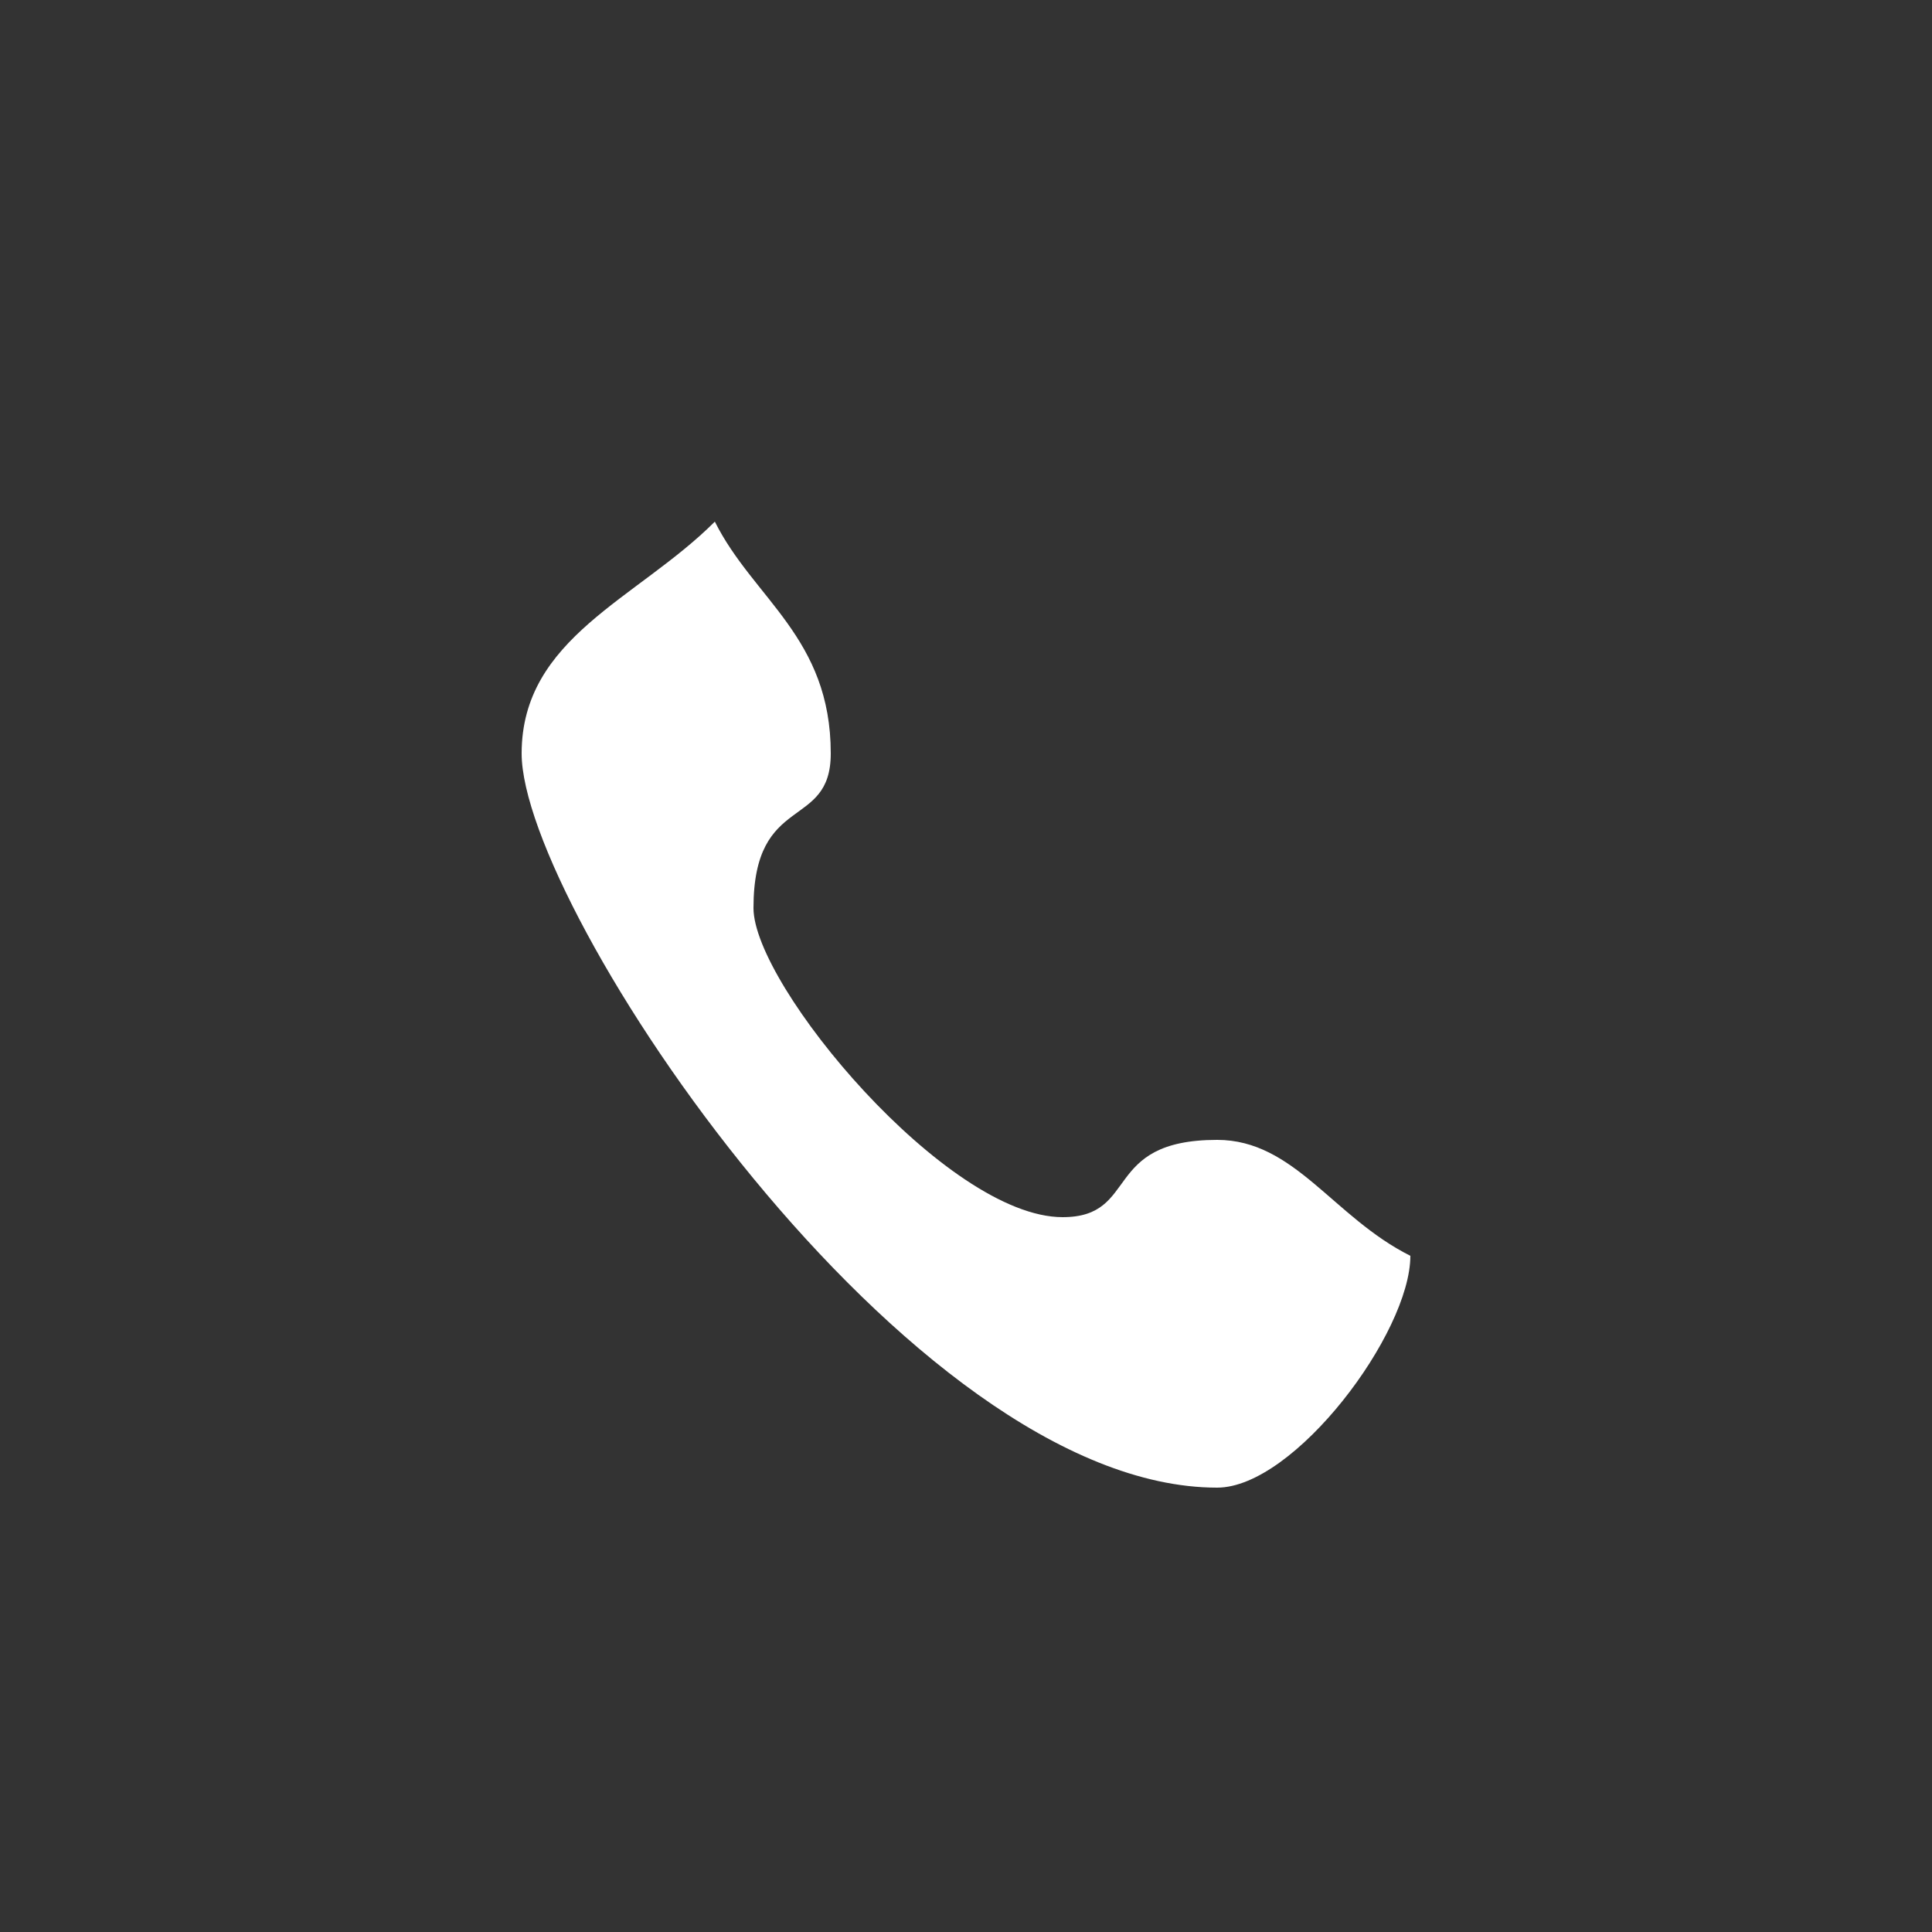 <?xml version="1.0" standalone="no"?>

<svg viewBox="0 0 50 50" style="background-color:#df1e62;" version="1.1" xmlns="http://www.w3.org/2000/svg" xmlns:xlink="http://www.w3.org/1999/xlink" xml:space="preserve" x="0px" y="0px" width="100%" height="100%">
	<rect x="0" y="0" width="50" height="50" fill="#333333" stroke="none"/>
	<g id="Layer%201">
		<path id="contact" d="M 21.5 19.5 C 21.5 21.5 19.5 20.5 19.5 23.5 C 19.5 25.5 24.5 31.5 27.5 31.5 C 29.5 31.5 28.5 29.5 31.5 29.5 C 33.5 29.5 34.5 31.5 36.5 32.5 C 36.5 34.5 33.5 38.5 31.5 38.5 C 23.5 38.5 13.5 23.5 13.5 19.5 C 13.5 16.5 16.5 15.5 18.5 13.5 C 19.5 15.5 21.5 16.5 21.5 19.5 Z" fill="#ffffff"/>
	</g>
</svg>
